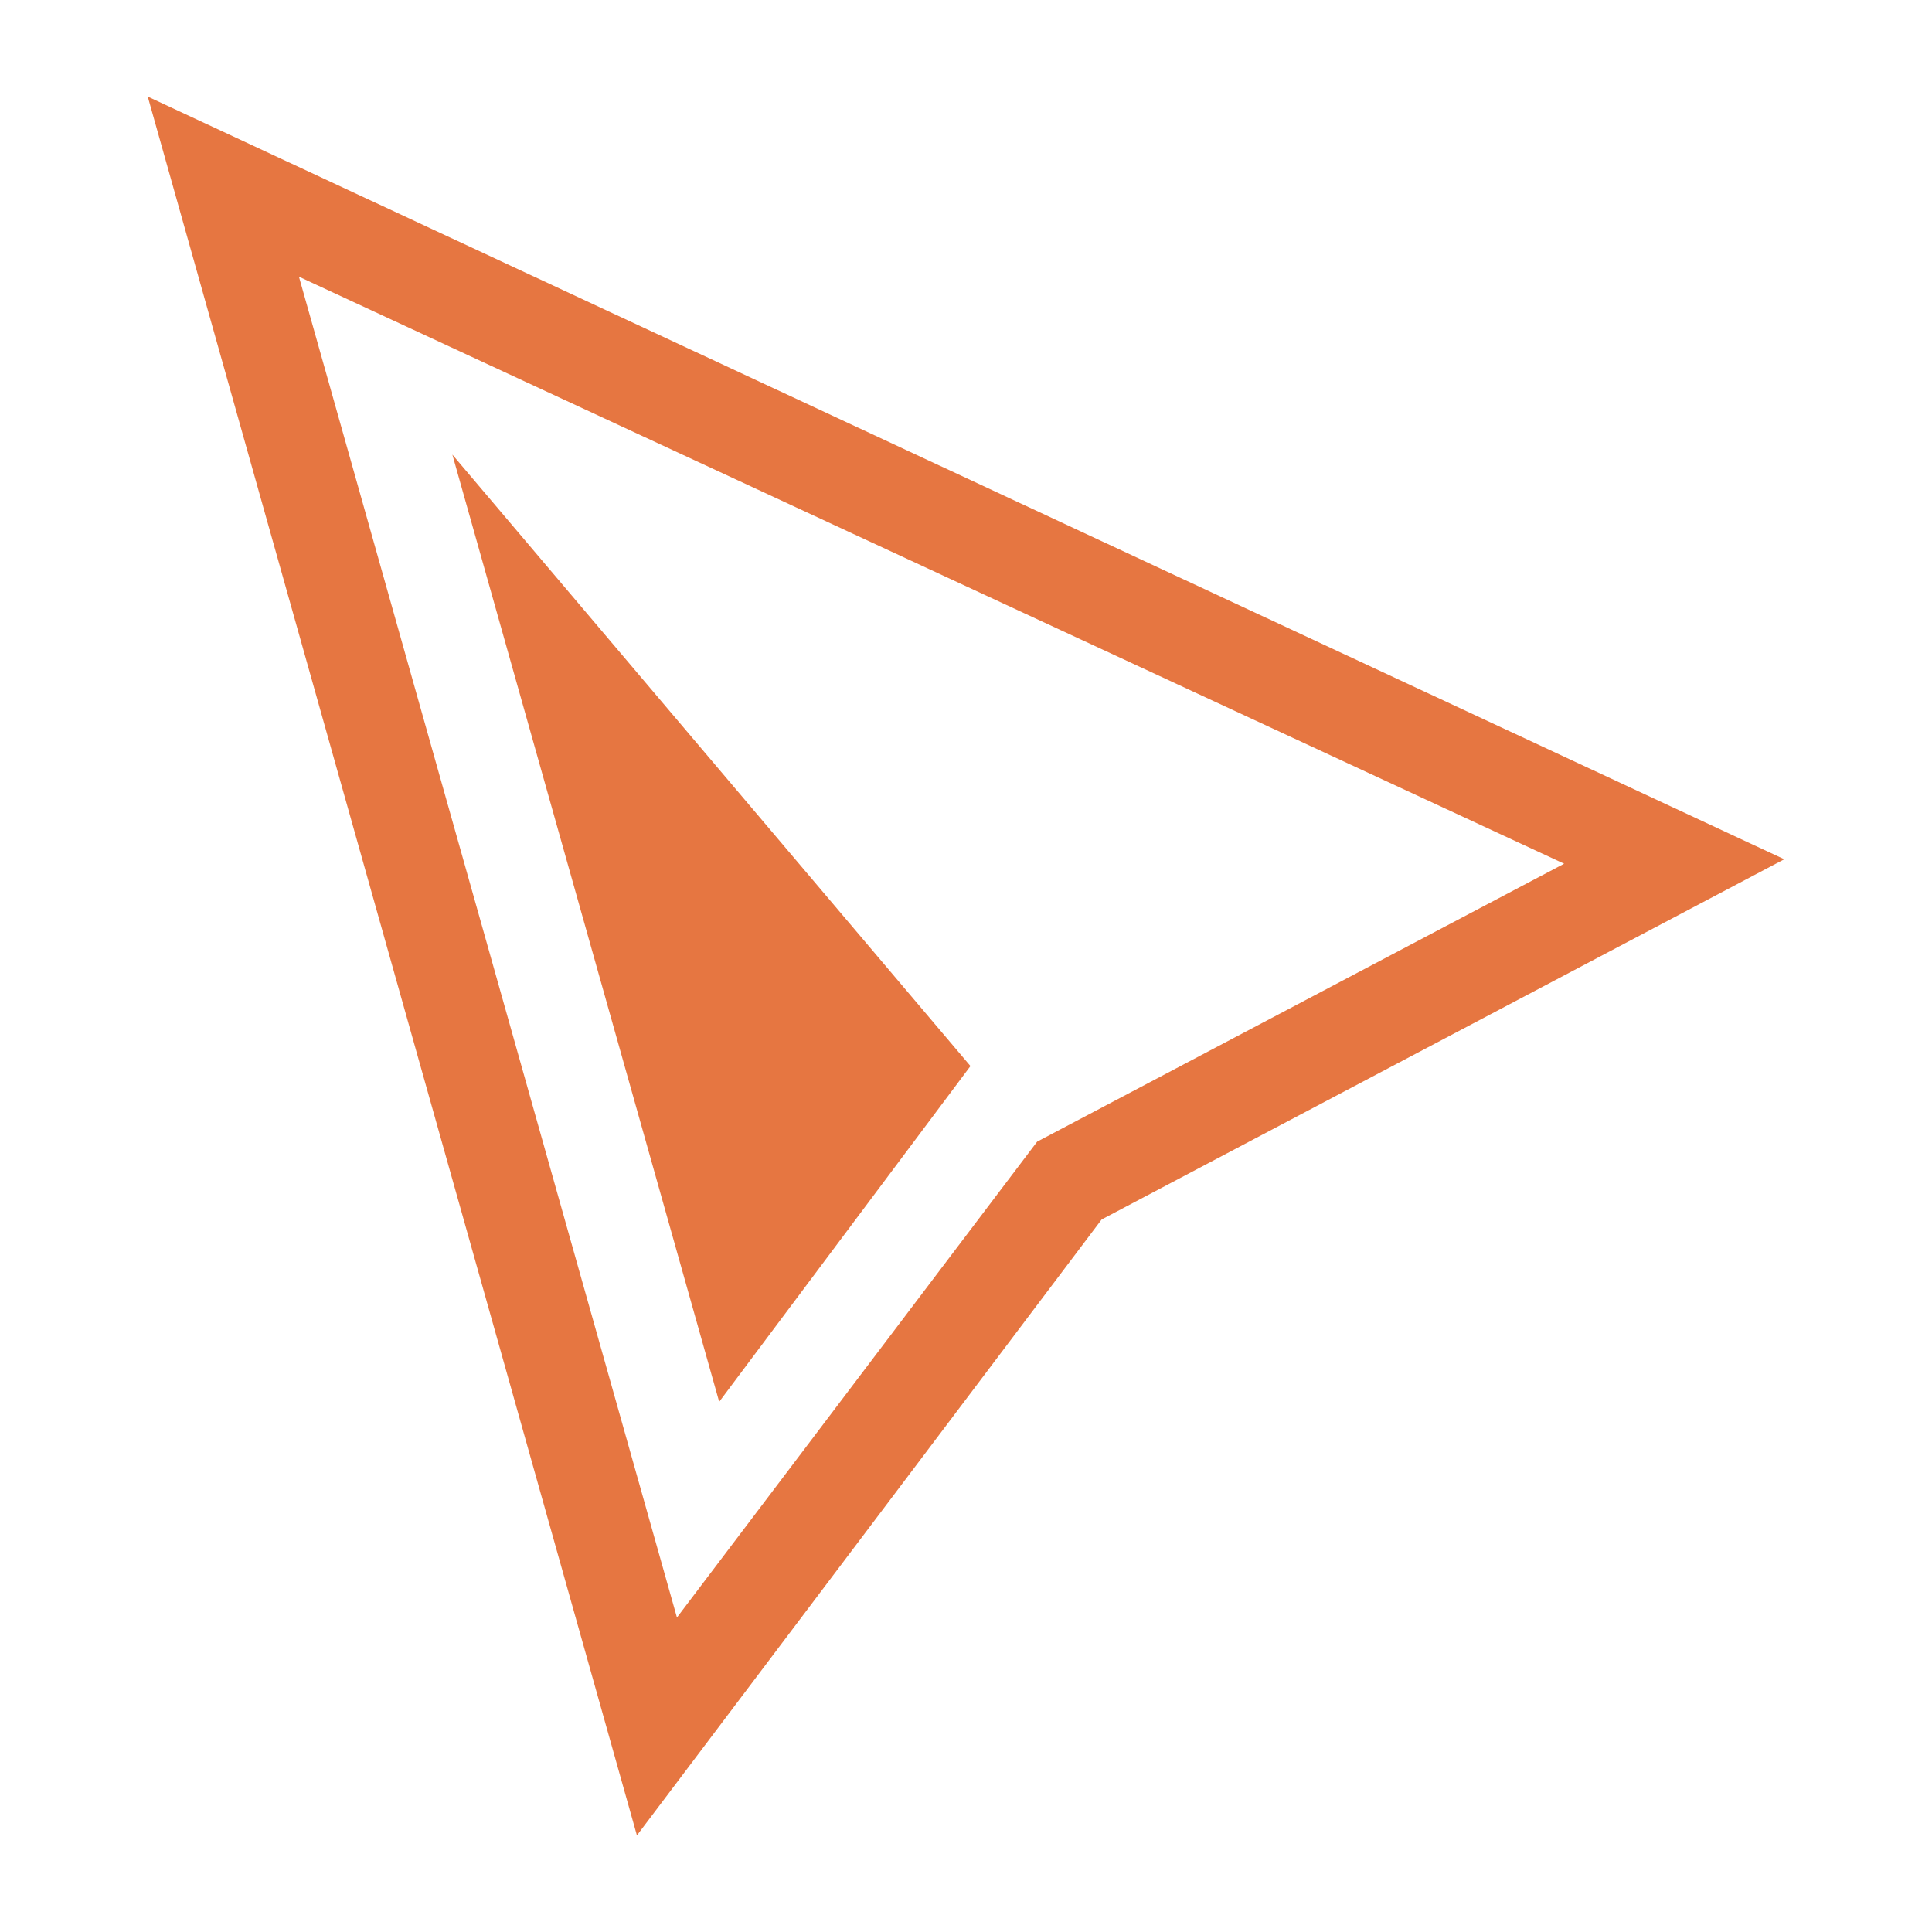 <?xml version="1.0" encoding="iso-8859-1"?>
<!-- Generator: Adobe Illustrator 19.0.0, SVG Export Plug-In . SVG Version: 6.00 Build 0)  -->
<svg version="1.1" id="Layer_1" xmlns="http://www.w3.org/2000/svg" xmlns:xlink="http://www.w3.org/1999/xlink" x="0px" y="0px"
     viewBox="0 0 500 500" style="enable-background:new 0 0 500 500;" xml:space="preserve">
<g>
    <path style="fill-rule:evenodd;clip-rule:evenodd;fill:#e67641;" d="M285.103,315.601L164.834,475L38.236,25l423.529,197.379
        L285.103,315.601z M77.366,71.611L77.366,71.611L404.795,223.53l-136.381,71.93l-93.222,123.146L77.366,71.611L77.366,71.611
        L77.366,71.611L77.366,71.611z M117.072,117.647l69.054,245.141l65.026-86.893L117.072,117.647z"/>
</g>
</svg>
